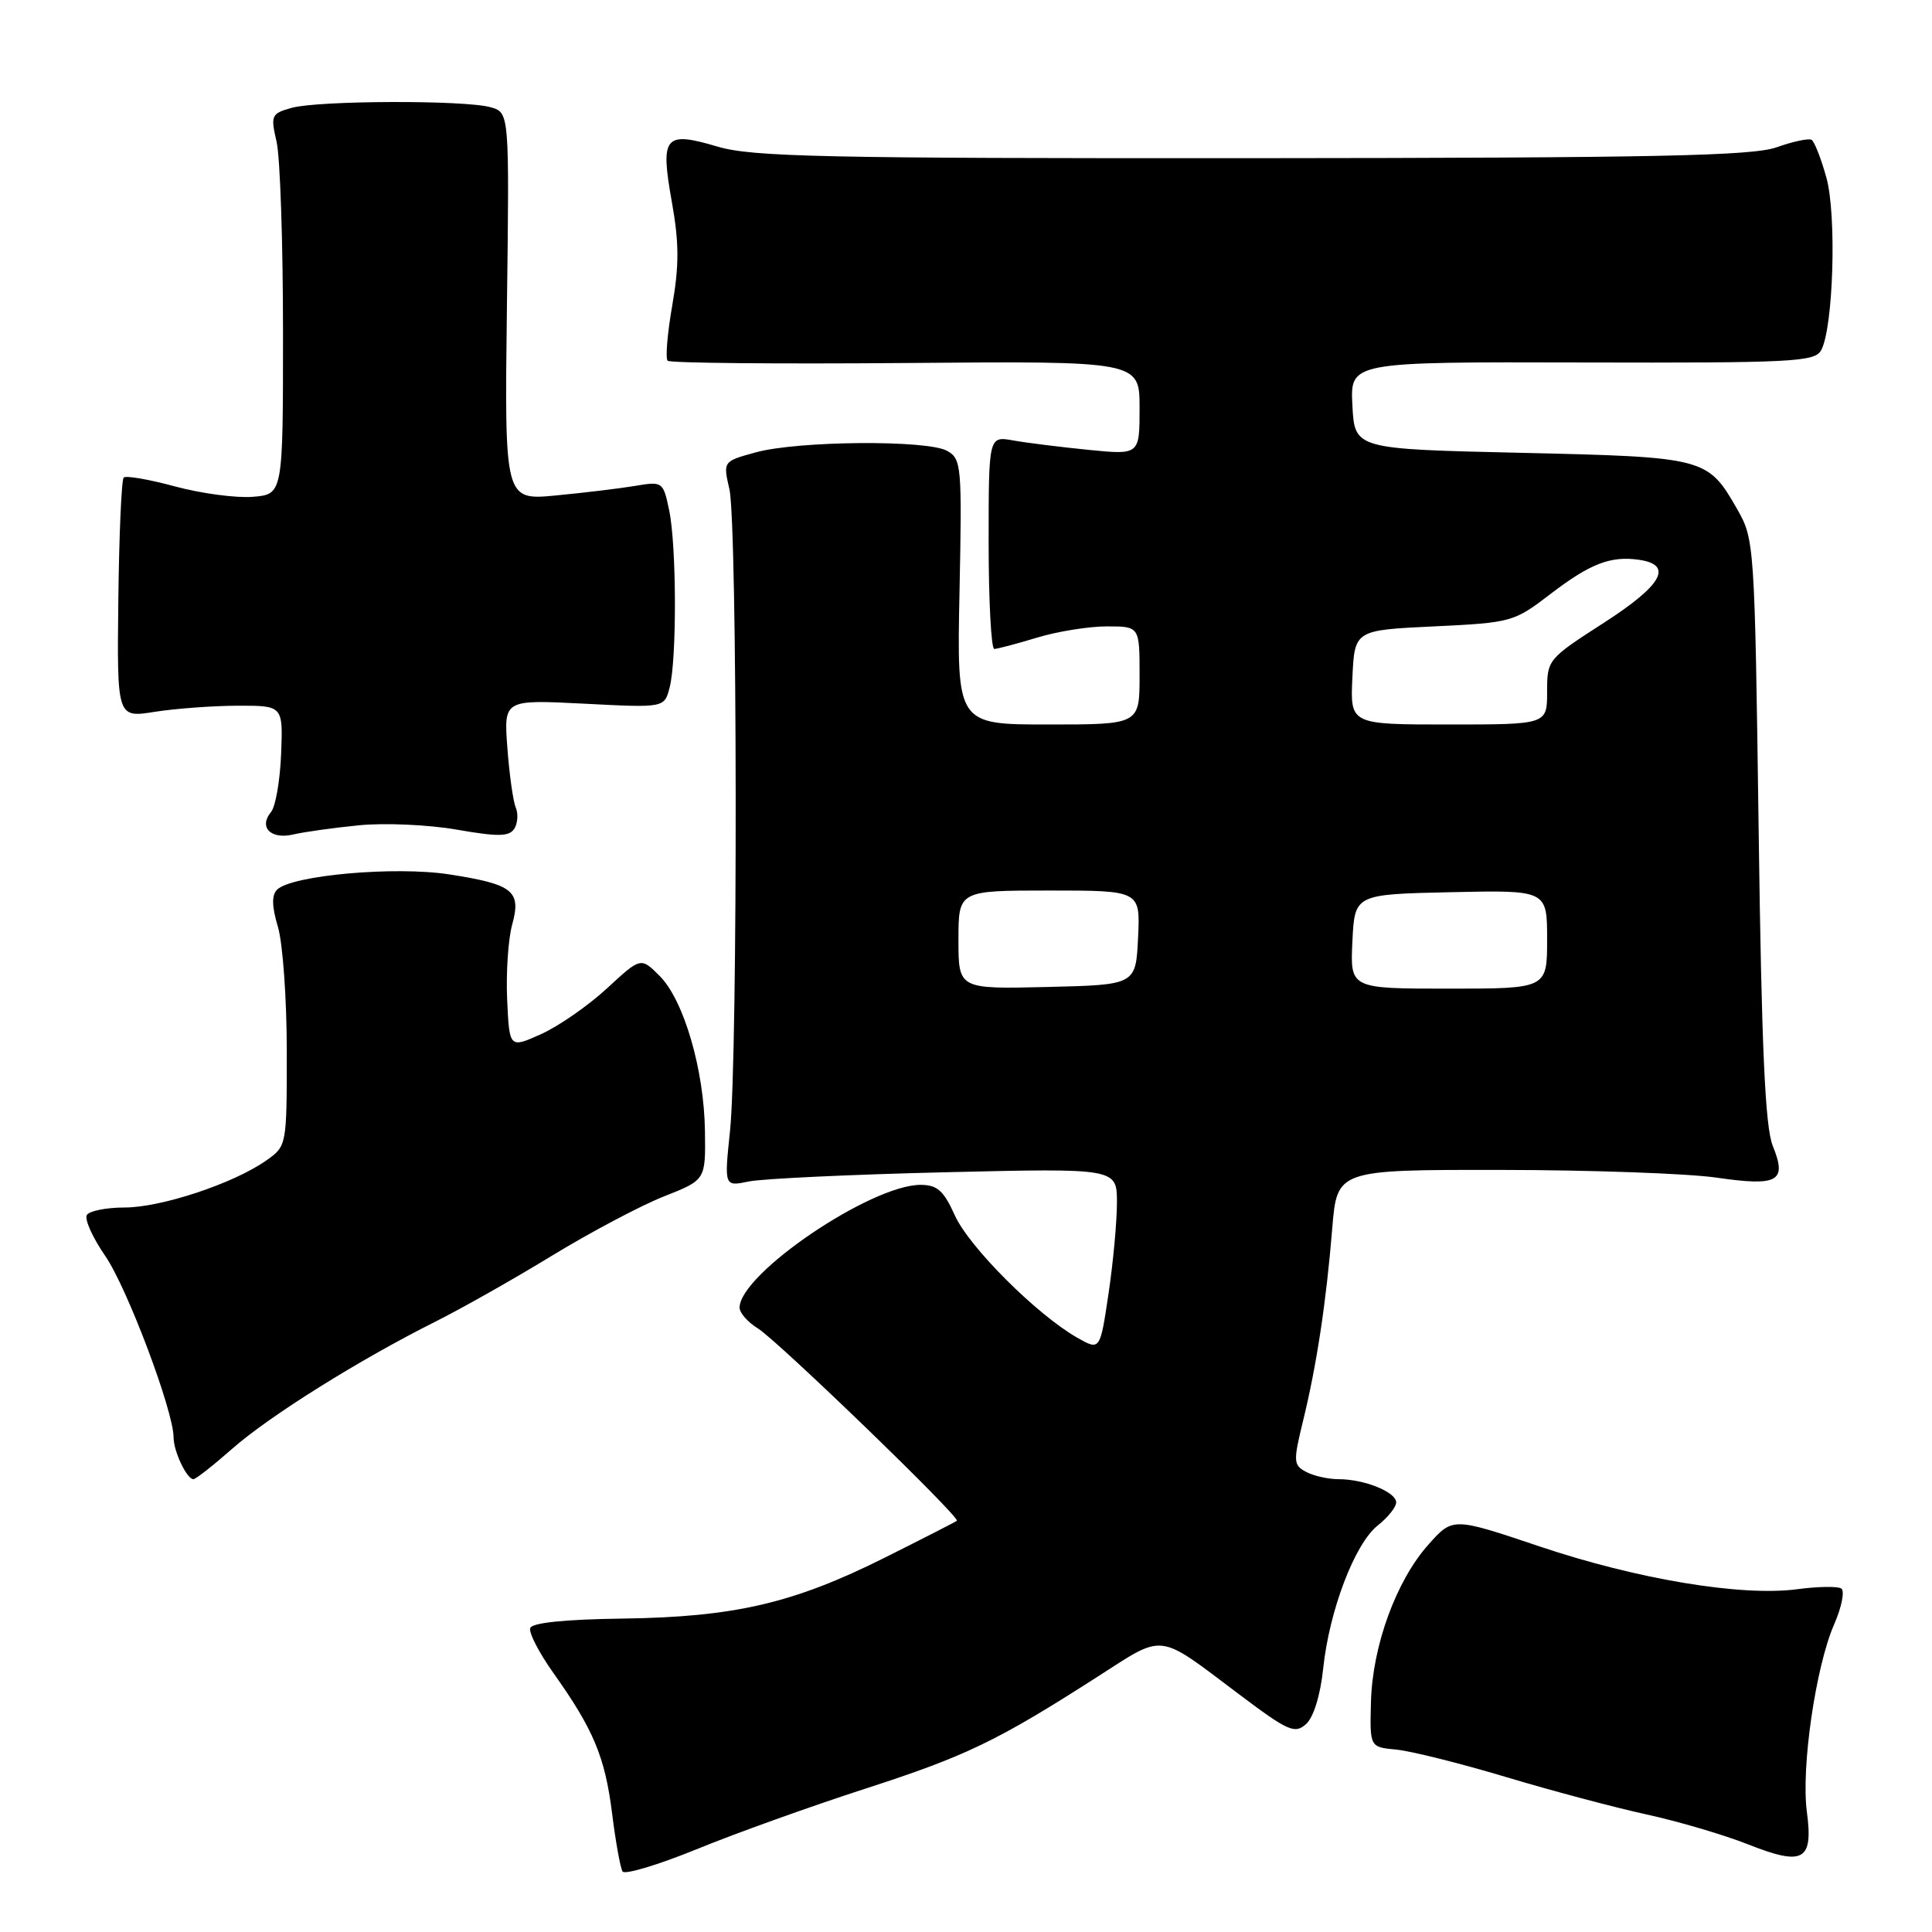 <?xml version="1.0" encoding="UTF-8" standalone="no"?>
<!DOCTYPE svg PUBLIC "-//W3C//DTD SVG 1.1//EN" "http://www.w3.org/Graphics/SVG/1.1/DTD/svg11.dtd" >
<svg xmlns="http://www.w3.org/2000/svg" xmlns:xlink="http://www.w3.org/1999/xlink" version="1.1" viewBox="0 0 256 256">
 <g >
 <path fill="currentColor"
d=" M 114.53 237.05 C 127.99 232.70 132.12 230.71 145.42 222.18 C 154.42 216.41 153.23 216.26 164.14 224.47 C 170.70 229.41 171.57 229.79 173.07 228.44 C 174.06 227.54 174.96 224.61 175.33 221.08 C 176.14 213.38 179.52 204.53 182.56 202.13 C 183.90 201.07 185.00 199.70 185.00 199.08 C 185.00 197.70 180.78 196.00 177.37 196.00 C 175.99 196.00 174.05 195.56 173.06 195.03 C 171.37 194.13 171.35 193.66 172.66 188.28 C 174.46 180.93 175.73 172.57 176.53 162.75 C 177.17 155.00 177.17 155.00 198.84 155.02 C 210.75 155.03 223.62 155.49 227.43 156.04 C 235.64 157.23 236.82 156.56 234.90 151.83 C 233.89 149.33 233.42 138.95 233.03 110.00 C 232.51 72.00 232.47 71.45 230.17 67.44 C 226.27 60.63 225.97 60.56 201.50 60.00 C 179.50 59.50 179.50 59.50 179.20 53.72 C 178.90 47.95 178.90 47.95 209.63 48.03 C 237.41 48.10 240.45 47.95 241.30 46.43 C 242.93 43.52 243.39 28.46 242.00 23.51 C 241.30 21.00 240.42 18.76 240.05 18.53 C 239.67 18.30 237.60 18.74 235.43 19.51 C 232.22 20.66 219.54 20.92 165.93 20.96 C 109.07 20.99 99.66 20.79 95.06 19.42 C 88.04 17.34 87.47 18.04 89.02 26.74 C 89.99 32.15 90.00 35.17 89.08 40.45 C 88.43 44.18 88.15 47.49 88.47 47.80 C 88.78 48.11 102.97 48.24 120.02 48.10 C 151.00 47.84 151.00 47.84 151.00 54.06 C 151.00 60.28 151.00 60.28 144.25 59.61 C 140.54 59.24 136.04 58.68 134.25 58.36 C 131.00 57.78 131.00 57.78 131.00 71.89 C 131.00 79.65 131.34 86.00 131.75 85.99 C 132.16 85.98 134.71 85.31 137.41 84.49 C 140.11 83.67 144.27 83.00 146.66 83.00 C 151.00 83.00 151.00 83.00 151.00 89.50 C 151.00 96.00 151.00 96.00 138.89 96.00 C 126.78 96.00 126.78 96.00 127.14 78.43 C 127.48 61.70 127.40 60.81 125.50 59.74 C 122.88 58.27 105.74 58.40 100.15 59.94 C 95.80 61.13 95.80 61.13 96.65 64.82 C 97.71 69.41 97.78 139.84 96.73 149.87 C 95.96 157.23 95.96 157.23 99.23 156.55 C 101.03 156.18 112.74 155.63 125.25 155.33 C 148.00 154.79 148.00 154.79 148.00 159.35 C 148.00 161.86 147.50 167.31 146.88 171.45 C 145.76 178.97 145.76 178.97 142.72 177.24 C 137.35 174.17 128.41 165.23 126.53 161.06 C 125.04 157.76 124.19 157.00 121.98 157.00 C 115.39 157.00 98.00 168.80 98.00 173.27 C 98.00 173.97 99.09 175.20 100.42 176.02 C 103.00 177.60 127.29 201.07 126.79 201.51 C 126.63 201.65 122.33 203.85 117.23 206.40 C 105.13 212.45 97.35 214.26 82.56 214.47 C 74.88 214.57 70.49 215.02 70.26 215.73 C 70.05 216.34 71.43 219.01 73.32 221.67 C 78.64 229.15 80.16 232.79 81.10 240.24 C 81.57 244.03 82.20 247.51 82.49 247.98 C 82.77 248.44 87.18 247.12 92.29 245.04 C 97.39 242.95 107.40 239.36 114.53 237.05 Z  M 239.42 240.08 C 238.64 234.23 240.59 220.84 243.02 215.27 C 244.04 212.94 244.46 210.79 243.97 210.48 C 243.47 210.17 240.84 210.22 238.13 210.58 C 230.75 211.56 216.93 209.26 204.00 204.91 C 192.50 201.04 192.50 201.04 189.27 204.67 C 185.01 209.44 181.86 218.06 181.66 225.50 C 181.50 231.50 181.50 231.50 185.00 231.83 C 186.93 232.01 193.45 233.64 199.50 235.45 C 205.55 237.27 213.95 239.50 218.16 240.42 C 222.38 241.34 228.45 243.13 231.66 244.40 C 238.97 247.29 240.28 246.56 239.42 240.08 Z  M 30.80 191.94 C 35.74 187.60 47.62 180.17 57.68 175.13 C 61.08 173.43 68.06 169.49 73.18 166.36 C 78.31 163.24 84.97 159.71 88.00 158.52 C 93.50 156.35 93.50 156.35 93.41 149.92 C 93.31 141.77 90.61 132.51 87.40 129.31 C 84.91 126.82 84.91 126.82 80.40 130.99 C 77.91 133.28 73.99 136.00 71.69 137.03 C 67.50 138.91 67.50 138.91 67.20 132.45 C 67.04 128.90 67.34 124.44 67.86 122.54 C 69.10 118.05 68.01 117.18 59.52 115.86 C 52.37 114.75 38.63 115.97 36.71 117.89 C 35.98 118.62 36.02 120.12 36.83 122.83 C 37.47 124.98 38.00 132.39 38.00 139.30 C 38.00 151.86 38.00 151.86 35.25 153.79 C 30.92 156.83 21.34 160.00 16.52 160.00 C 14.10 160.00 11.84 160.45 11.51 160.99 C 11.17 161.54 12.26 163.98 13.94 166.41 C 16.85 170.64 23.00 186.97 23.00 190.46 C 23.00 192.31 24.75 196.00 25.63 196.00 C 25.94 196.00 28.27 194.17 30.80 191.94 Z  M 47.62 109.35 C 50.98 109.02 56.79 109.28 60.52 109.93 C 66.02 110.89 67.47 110.86 68.15 109.81 C 68.60 109.09 68.69 107.83 68.34 107.00 C 67.99 106.17 67.49 102.62 67.23 99.10 C 66.75 92.70 66.75 92.70 77.38 93.24 C 88.02 93.79 88.02 93.79 88.72 91.14 C 89.69 87.50 89.66 72.34 88.67 67.63 C 87.88 63.83 87.80 63.77 84.18 64.38 C 82.16 64.72 77.43 65.29 73.67 65.65 C 66.85 66.30 66.85 66.30 67.17 40.61 C 67.50 14.91 67.50 14.91 65.00 14.21 C 61.60 13.24 42.18 13.31 38.65 14.29 C 35.94 15.05 35.84 15.28 36.65 18.79 C 37.12 20.83 37.50 32.17 37.50 44.00 C 37.50 65.50 37.50 65.50 33.50 65.83 C 31.30 66.01 26.67 65.39 23.21 64.46 C 19.74 63.52 16.68 62.99 16.39 63.28 C 16.10 63.57 15.78 70.85 15.68 79.46 C 15.50 95.12 15.50 95.12 20.50 94.32 C 23.25 93.89 28.20 93.52 31.50 93.51 C 37.50 93.50 37.50 93.50 37.25 99.90 C 37.11 103.42 36.51 106.89 35.91 107.60 C 34.24 109.62 35.89 111.27 38.87 110.57 C 40.32 110.23 44.25 109.68 47.62 109.35 Z  M 127.00 124.53 C 127.00 118.00 127.00 118.00 139.05 118.00 C 151.10 118.00 151.10 118.00 150.80 124.25 C 150.50 130.50 150.50 130.50 138.75 130.78 C 127.00 131.06 127.00 131.06 127.00 124.53 Z  M 179.20 124.75 C 179.50 118.50 179.50 118.50 192.25 118.22 C 205.00 117.94 205.00 117.94 205.00 124.47 C 205.00 131.00 205.00 131.00 191.95 131.00 C 178.90 131.00 178.90 131.00 179.20 124.75 Z  M 179.20 89.75 C 179.50 83.50 179.50 83.50 190.00 83.00 C 200.29 82.51 200.60 82.42 205.43 78.72 C 210.69 74.69 213.40 73.64 217.14 74.17 C 221.78 74.83 220.29 77.52 212.54 82.51 C 205.07 87.32 205.00 87.40 205.00 91.68 C 205.00 96.00 205.00 96.00 191.95 96.00 C 178.90 96.00 178.90 96.00 179.20 89.75 Z "/>
</g>
</svg>